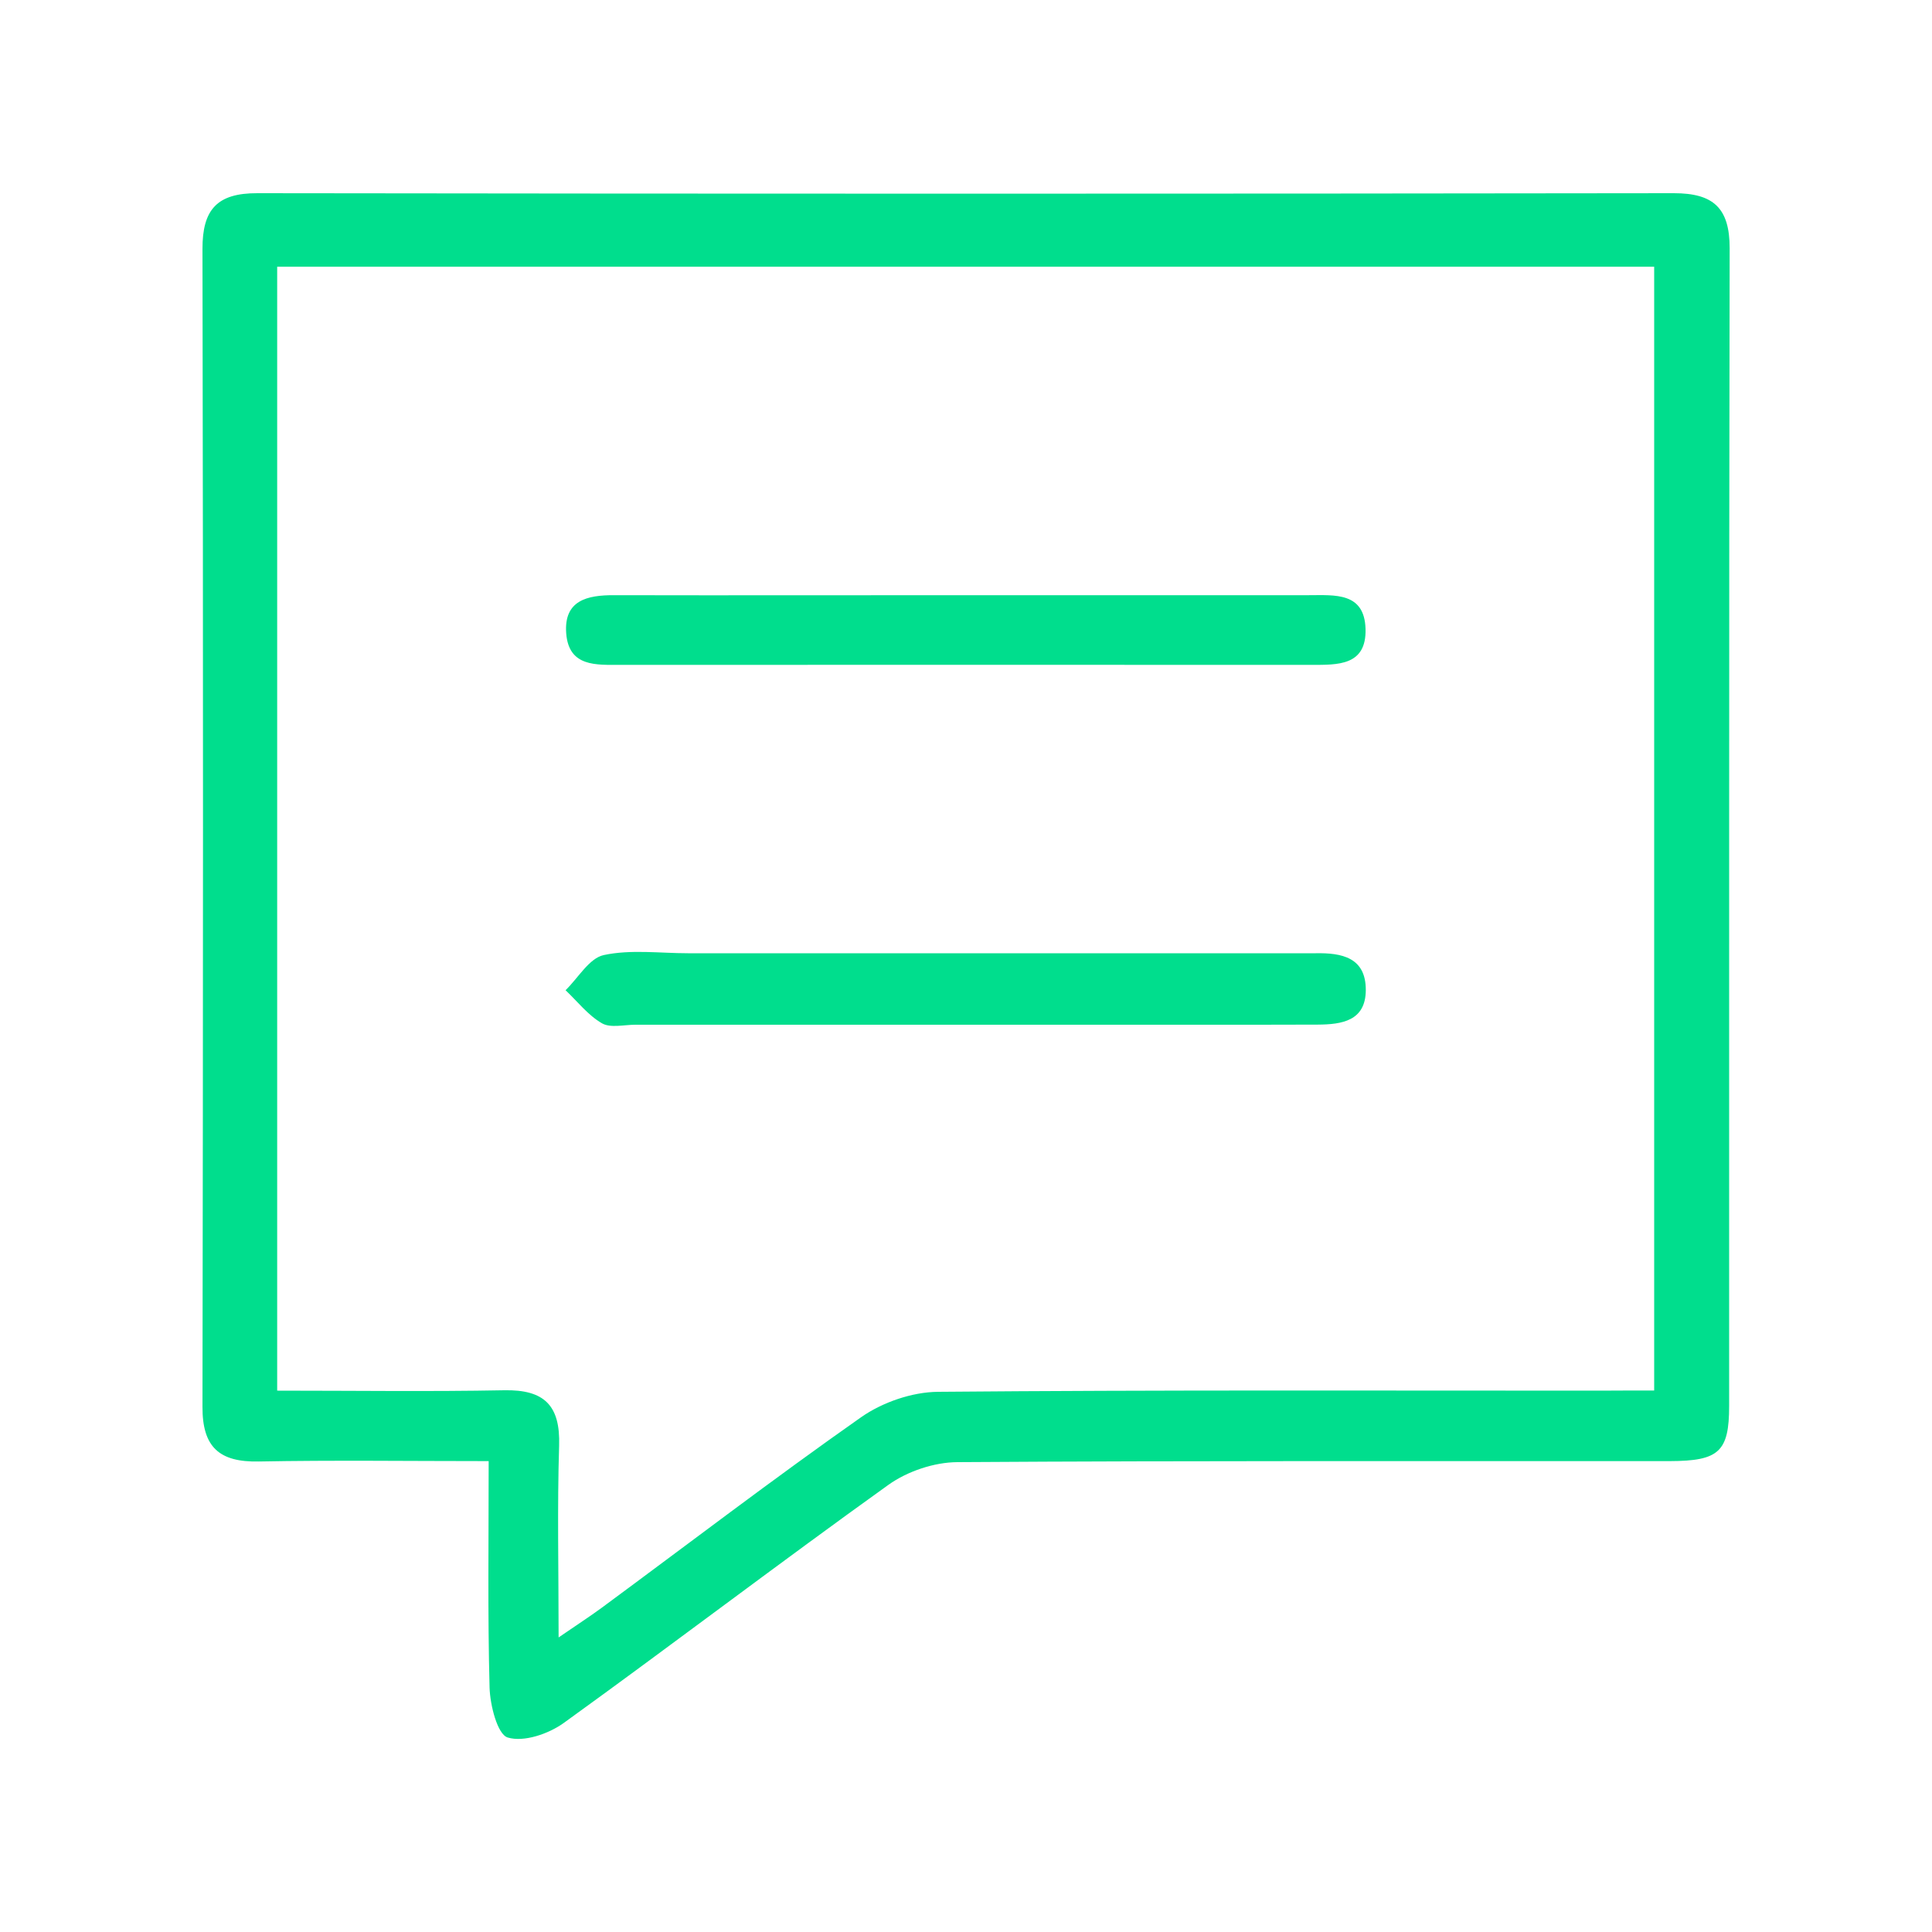 <?xml version="1.0" encoding="utf-8"?>
<!-- Generator: Adobe Illustrator 24.1.0, SVG Export Plug-In . SVG Version: 6.00 Build 0)  -->
<svg version="1.1" id="Layer_1" xmlns="http://www.w3.org/2000/svg" xmlns:xlink="http://www.w3.org/1999/xlink" x="0px" y="0px"
	 viewBox="0 0 150 150" style="enable-background:new 0 0 150 150;" xml:space="preserve">
<style type="text/css">
	.st0{display:none;}
	.st1{display:inline;}
	.st2{fill:#00DE8D;}
	.st3{display:inline;fill:#00DE8D;}
</style>
<g id="Videocall" class="st0">
	<g class="st1">
		<path class="st2" d="M141.32,106.08c6.4,0.94,6.94,1.67,6.22,7.69c-1.03,8.51-8.18,14.74-17.27,14.81
			c-12.22,0.09-24.44,0.03-36.65,0.03c-24.44,0-48.87,0.03-73.31-0.01c-9.07-0.01-16.23-5.21-17.46-13.57
			c-1.12-7.6-1.53-7.87,5.85-9.05c0-1.4,0-2.88,0-4.36c0-21.41-0.01-42.82,0-64.24c0-11.33,4.7-15.98,16.13-15.98
			c33.63,0,67.26,0,100.89,0c10.51,0,15.58,5.01,15.59,15.45c0.02,21.54,0.01,43.08,0.01,64.62
			C141.32,102.95,141.32,104.44,141.32,106.08z M75.02,27.43c-17.27,0-34.54-0.02-51.8,0.01c-5.52,0.01-8.39,2.38-8.41,7.47
			c-0.1,22.94-0.03,45.88-0.08,68.82c-0.01,2.17,0.81,2.83,2.89,2.8c6.55-0.09,13.11-0.13,19.66,0.02c2.32,0.05,3.53-0.74,4.72-2.76
			c5.09-8.63,12.62-14.02,22.62-15.31c4.84-0.62,9.8-0.51,14.71-0.52c12.62-0.03,22.34,5.33,28.85,16.16
			c1.18,1.96,2.48,2.45,4.55,2.41c6.17-0.1,12.36-0.19,18.53,0.03c3.06,0.11,4.11-0.71,4.09-3.95c-0.14-22.06-0.06-44.11-0.08-66.17
			c-0.01-6.72-2.37-9-9.19-9.01C109.05,27.43,92.03,27.43,75.02,27.43z M8.73,112.74c1.23,6.52,4.86,9.37,11.84,9.38
			c36.28,0.02,72.56,0.01,108.83,0c1.13,0,2.27-0.02,3.39-0.17c4.84-0.67,7.95-4.04,8.43-9.21C97.15,112.74,53.1,112.74,8.73,112.74
			z M47.42,106.12c18.6,0,36.63,0,55.15,0c-4.28-6.49-9.86-10.4-16.8-11.29c-6.54-0.85-13.3-0.93-19.88-0.4
			C58.13,95.05,52.17,99.31,47.42,106.12z"/>
	</g>
	<path class="st3" d="M52.92,57.43C53.26,48,57.44,41.06,65.8,37.08c8.47-4.03,16.81-3.15,24.13,2.72
		c7.64,6.13,9.88,14.38,7.51,23.76c-1.77,7.01-5.33,13.04-11.2,17.48c-6.93,5.25-14.8,5.26-21.56-0.18
		C57.21,74.84,53.44,66.85,52.92,57.43z M75.87,40.88c-9.82-0.09-17.31,7.47-16.75,17.27c0.43,7.4,3.81,13.49,9.59,18.08
		c4.6,3.66,9.47,3.56,14.16-0.11c5.18-4.06,7.98-9.57,9.1-15.99C93.73,50.05,86.14,40.98,75.87,40.88z"/>
</g>
<g>
	<path class="st2" d="M37.94,113.44c-6.25,0-12.05-0.08-17.85,0.03c-3.06,0.06-4.38-1.11-4.37-4.24c0.05-29.96,0.06-59.93,0-89.89
		c-0.01-3.08,1.14-4.35,4.26-4.34c36.66,0.05,73.32,0.05,109.98,0c3.06,0,4.33,1.14,4.33,4.27c-0.06,29.96-0.03,59.93-0.04,89.89
		c0,3.56-0.8,4.27-4.6,4.28c-18.44,0.01-36.88-0.04-55.32,0.08c-1.8,0.01-3.88,0.71-5.35,1.76c-8.47,6.07-16.76,12.39-25.21,18.49
		c-1.18,0.85-3.1,1.51-4.35,1.13c-0.8-0.24-1.37-2.51-1.41-3.88C37.86,125.34,37.94,119.64,37.94,113.44z M128.43,107.96
		c0-29.4,0-58.3,0-87.25c-35.78,0-71.3,0-106.91,0c0,29.1,0,58.01,0,87.26c6.04,0,11.83,0.08,17.63-0.03
		c3.1-0.06,4.36,1.17,4.26,4.3c-0.15,4.78-0.04,9.57-0.04,14.89c1.41-0.97,2.39-1.6,3.33-2.29c6.71-4.95,13.34-10.02,20.16-14.81
		c1.66-1.16,3.95-1.95,5.96-1.97c17.12-0.15,34.25-0.09,51.38-0.09C125.51,107.96,126.81,107.96,128.43,107.96z"/>
	<path class="st2" d="M75,79.56c-8.56,0-17.11,0-25.67,0c-0.88,0-1.93,0.27-2.59-0.11c-1.08-0.62-1.9-1.69-2.83-2.57
		c0.98-0.95,1.84-2.49,2.97-2.73c2.1-0.45,4.36-0.14,6.55-0.14c15.58,0,31.15,0,46.73,0c0.66,0,1.32,0.01,1.97,0
		c2.04-0.04,3.92,0.32,3.91,2.86c-0.01,2.39-1.85,2.67-3.73,2.68c-2.74,0.01-5.48,0.01-8.23,0.01C87.73,79.56,81.36,79.56,75,79.56z
		"/>
	<path class="st2" d="M74.99,46.21c8.88,0,17.76,0,26.64,0c1.99,0,4.31-0.25,4.39,2.62c0.08,2.87-2.17,2.79-4.21,2.79
		c-17.87-0.01-35.75,0-53.62,0c-1.9,0-4.03,0.17-4.23-2.45c-0.19-2.56,1.63-2.97,3.72-2.96C56.79,46.23,65.89,46.21,74.99,46.21z"/>
</g>
</svg>
